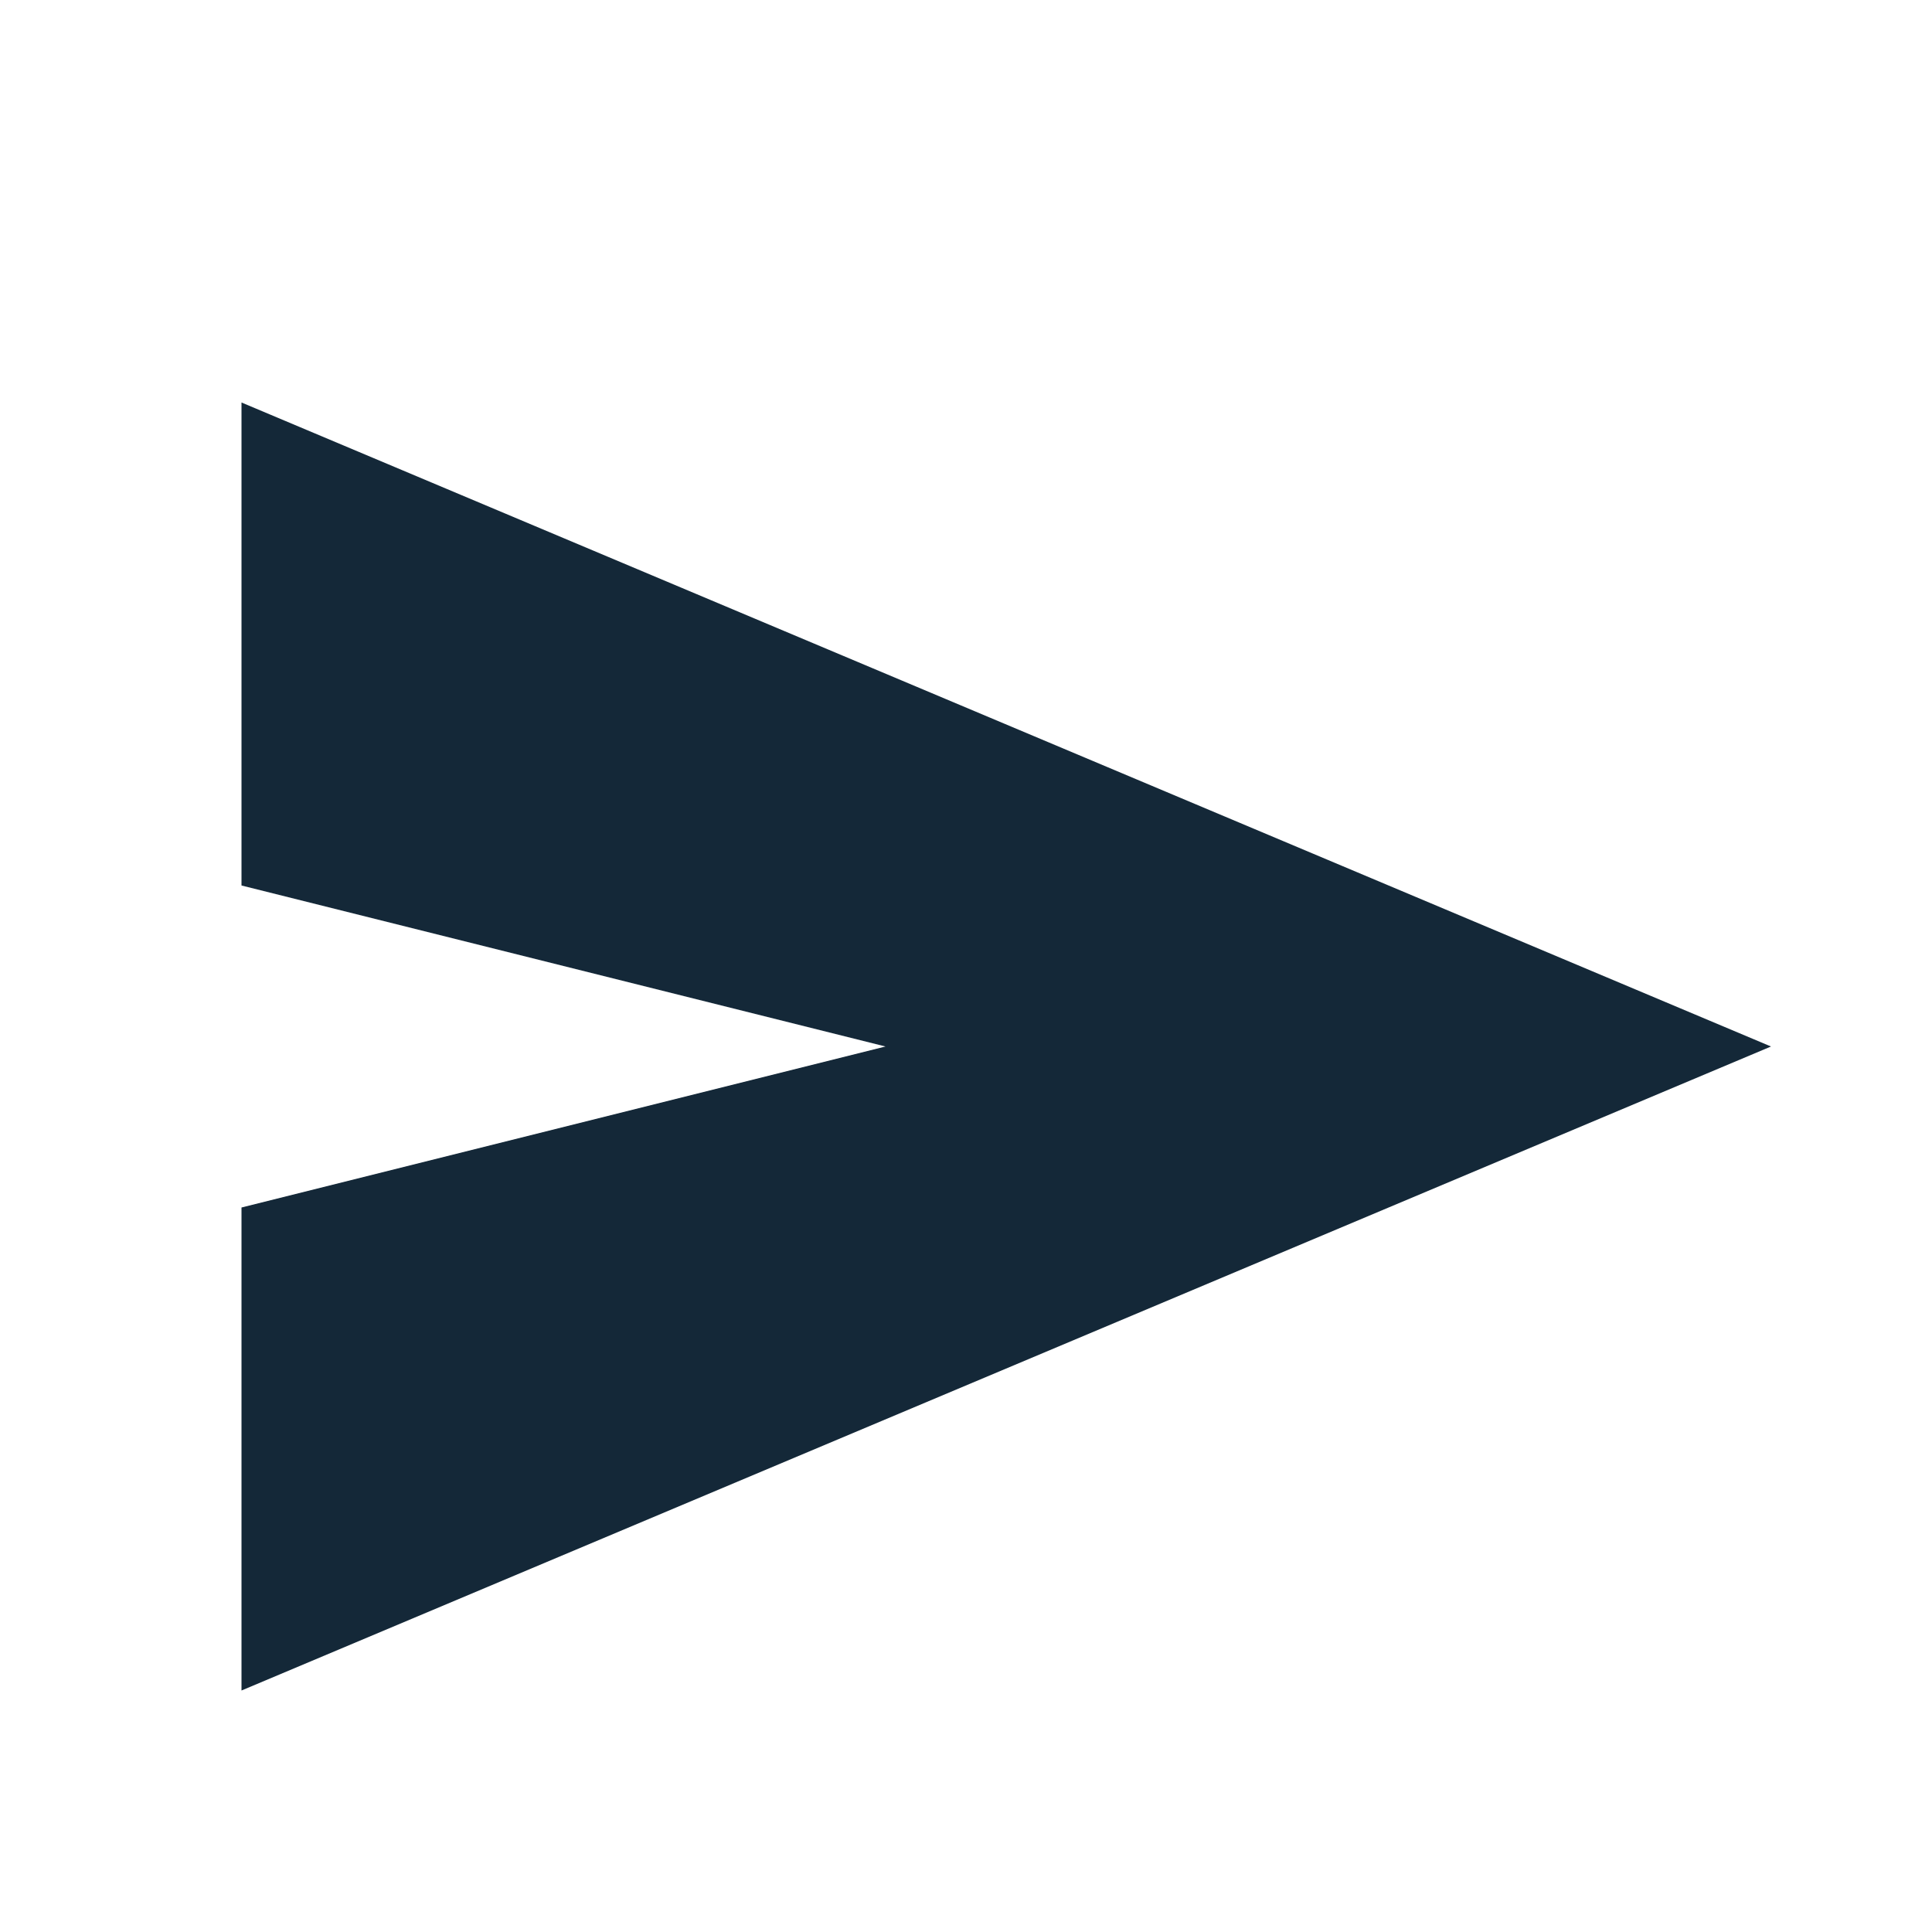 <svg width="24" height="24" viewBox="0 0 24 24" fill="none" xmlns="http://www.w3.org/2000/svg">
<g clip-path="url(#clip0_580_23)">
<path d="M3 21V15L11 13L3 11V5L22 13L3 21Z" fill="#142838"/>
</g>
<defs>
<clipPath id="clip0_580_23">
<rect width="24" height="24" fill="white"/>
</clipPath>
</defs>
</svg>
